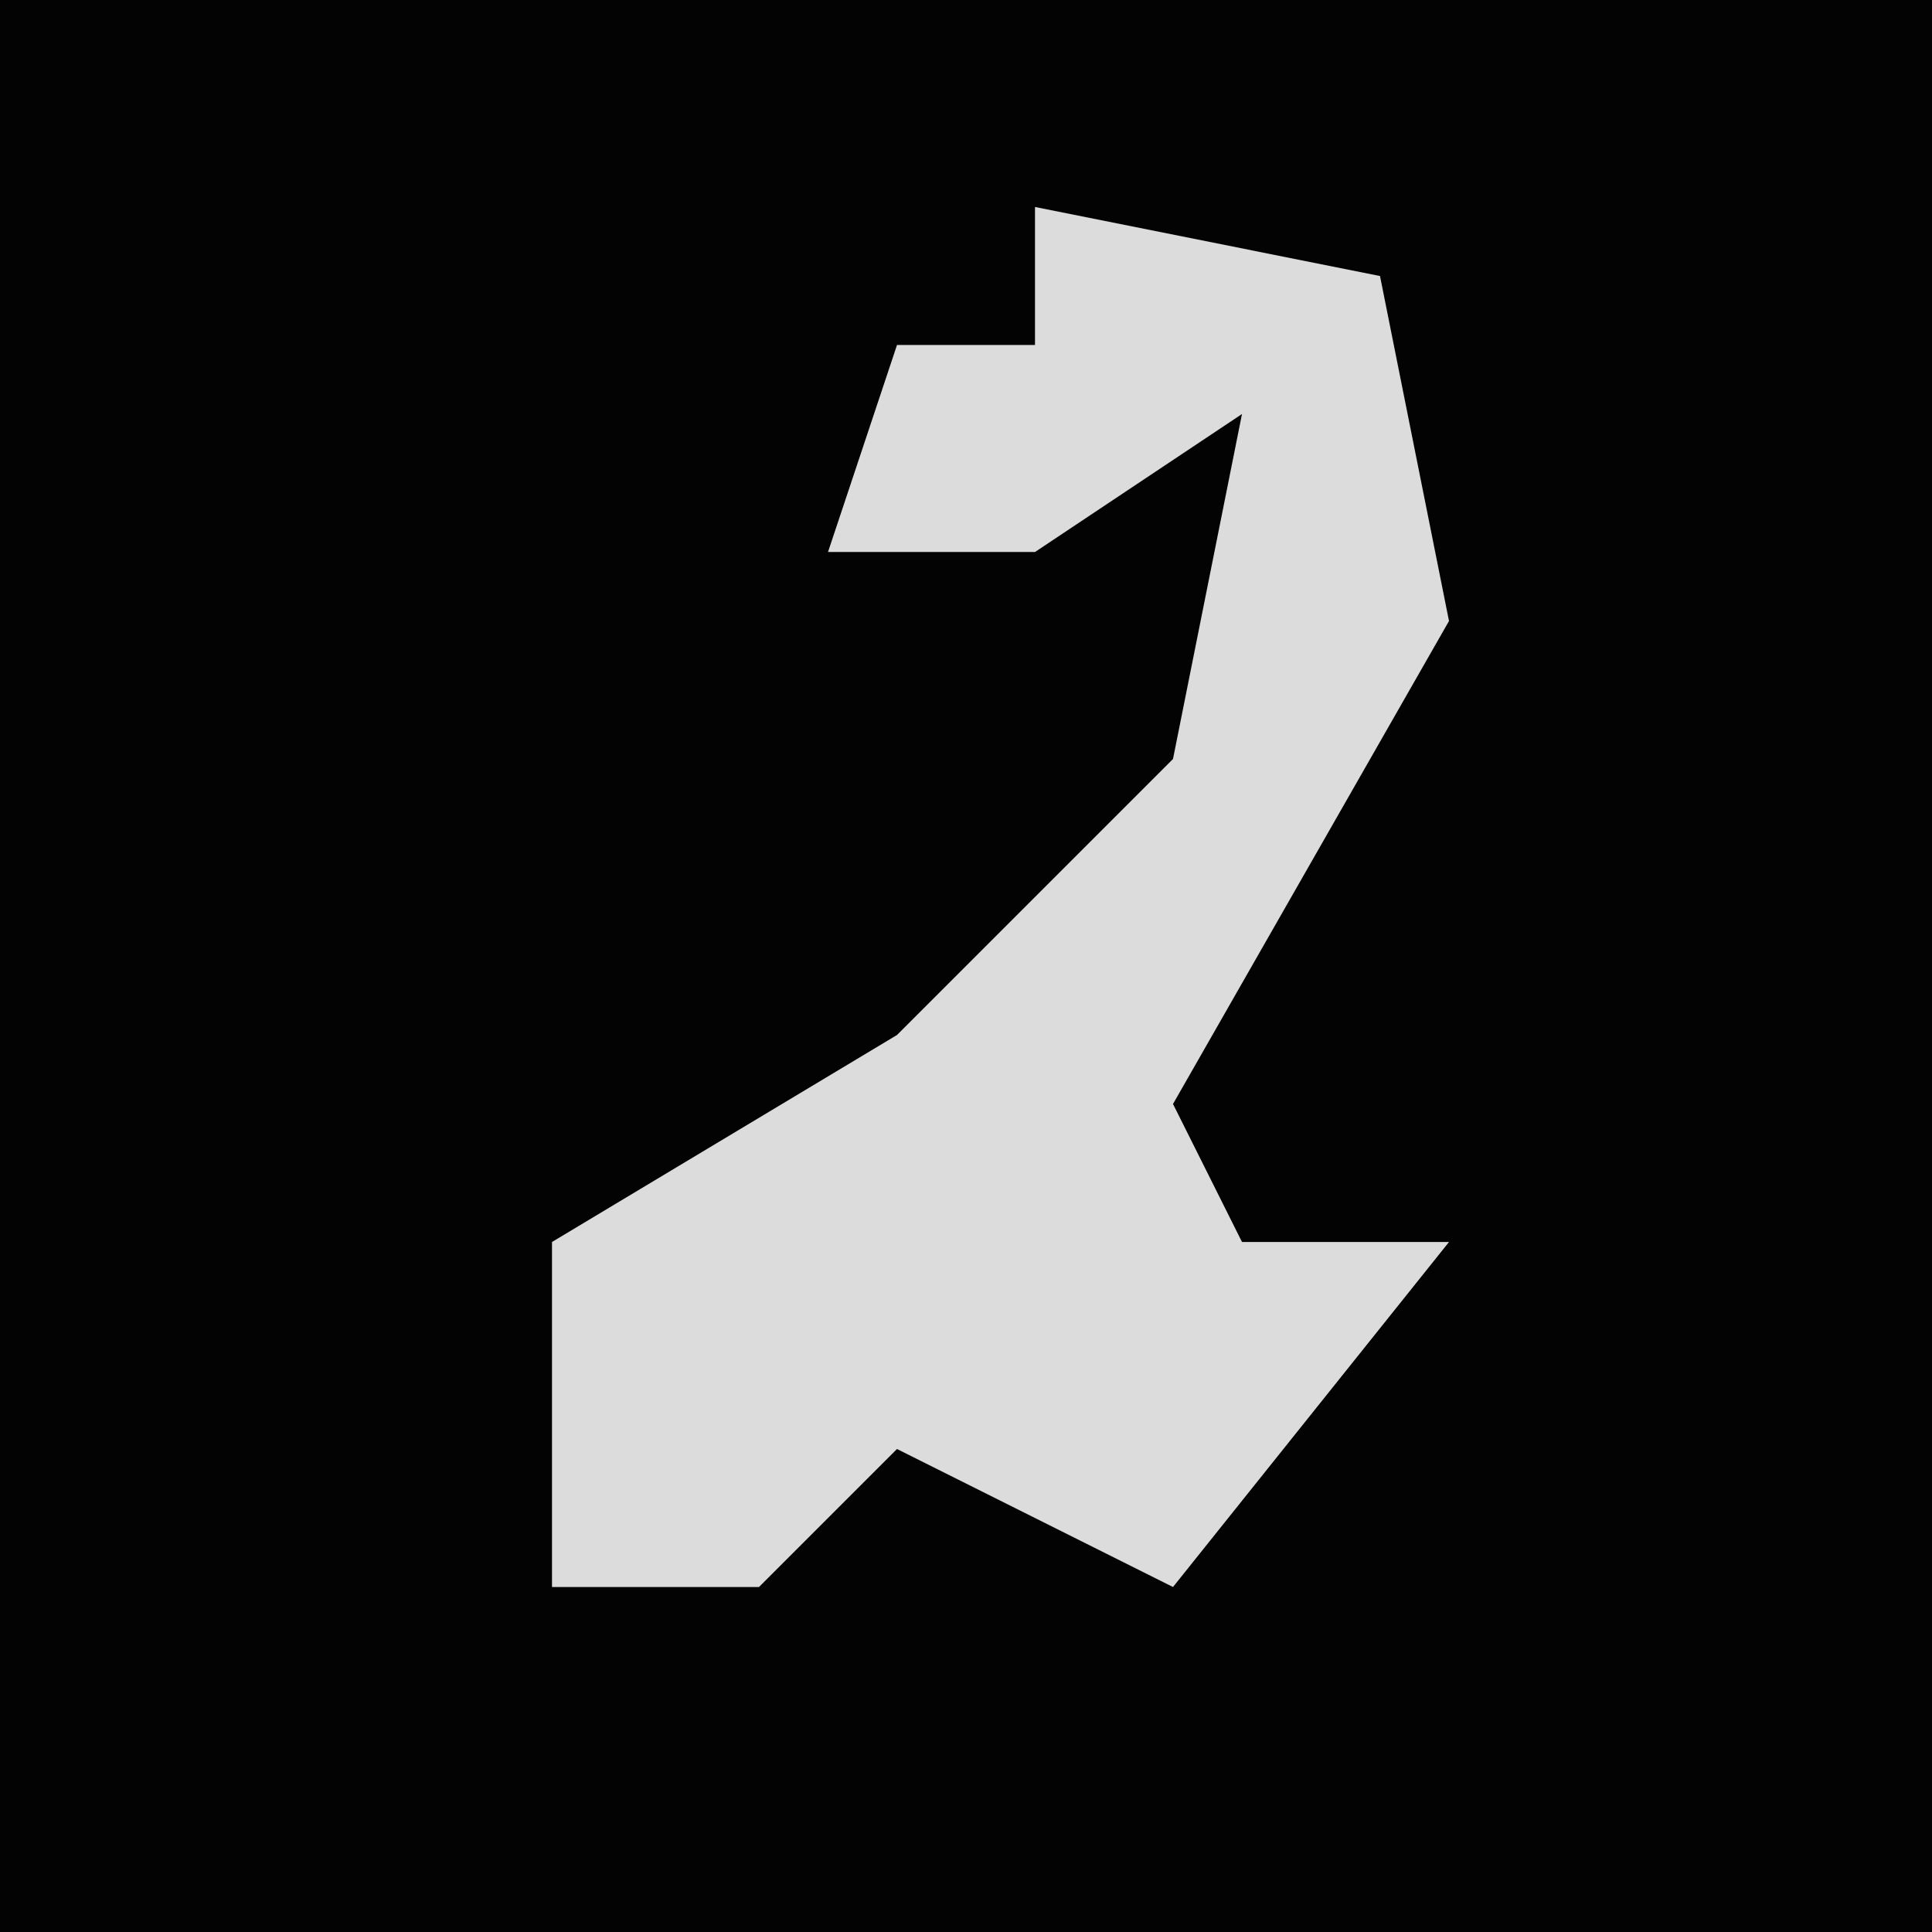 <?xml version="1.0" encoding="UTF-8"?>
<svg version="1.1" xmlns="http://www.w3.org/2000/svg" width="28" height="28">
<path d="M0,0 L28,0 L28,28 L0,28 Z " fill="#030303" transform="translate(0,0)"/>
<path d="M0,0 L5,1 L6,6 L2,13 L3,15 L6,15 L2,20 L-2,18 L-4,20 L-7,20 L-7,15 L-2,12 L2,8 L3,3 L0,5 L-3,5 L-2,2 L0,2 Z " fill="#DCDCDC" transform="translate(15,3)"/>
</svg>

